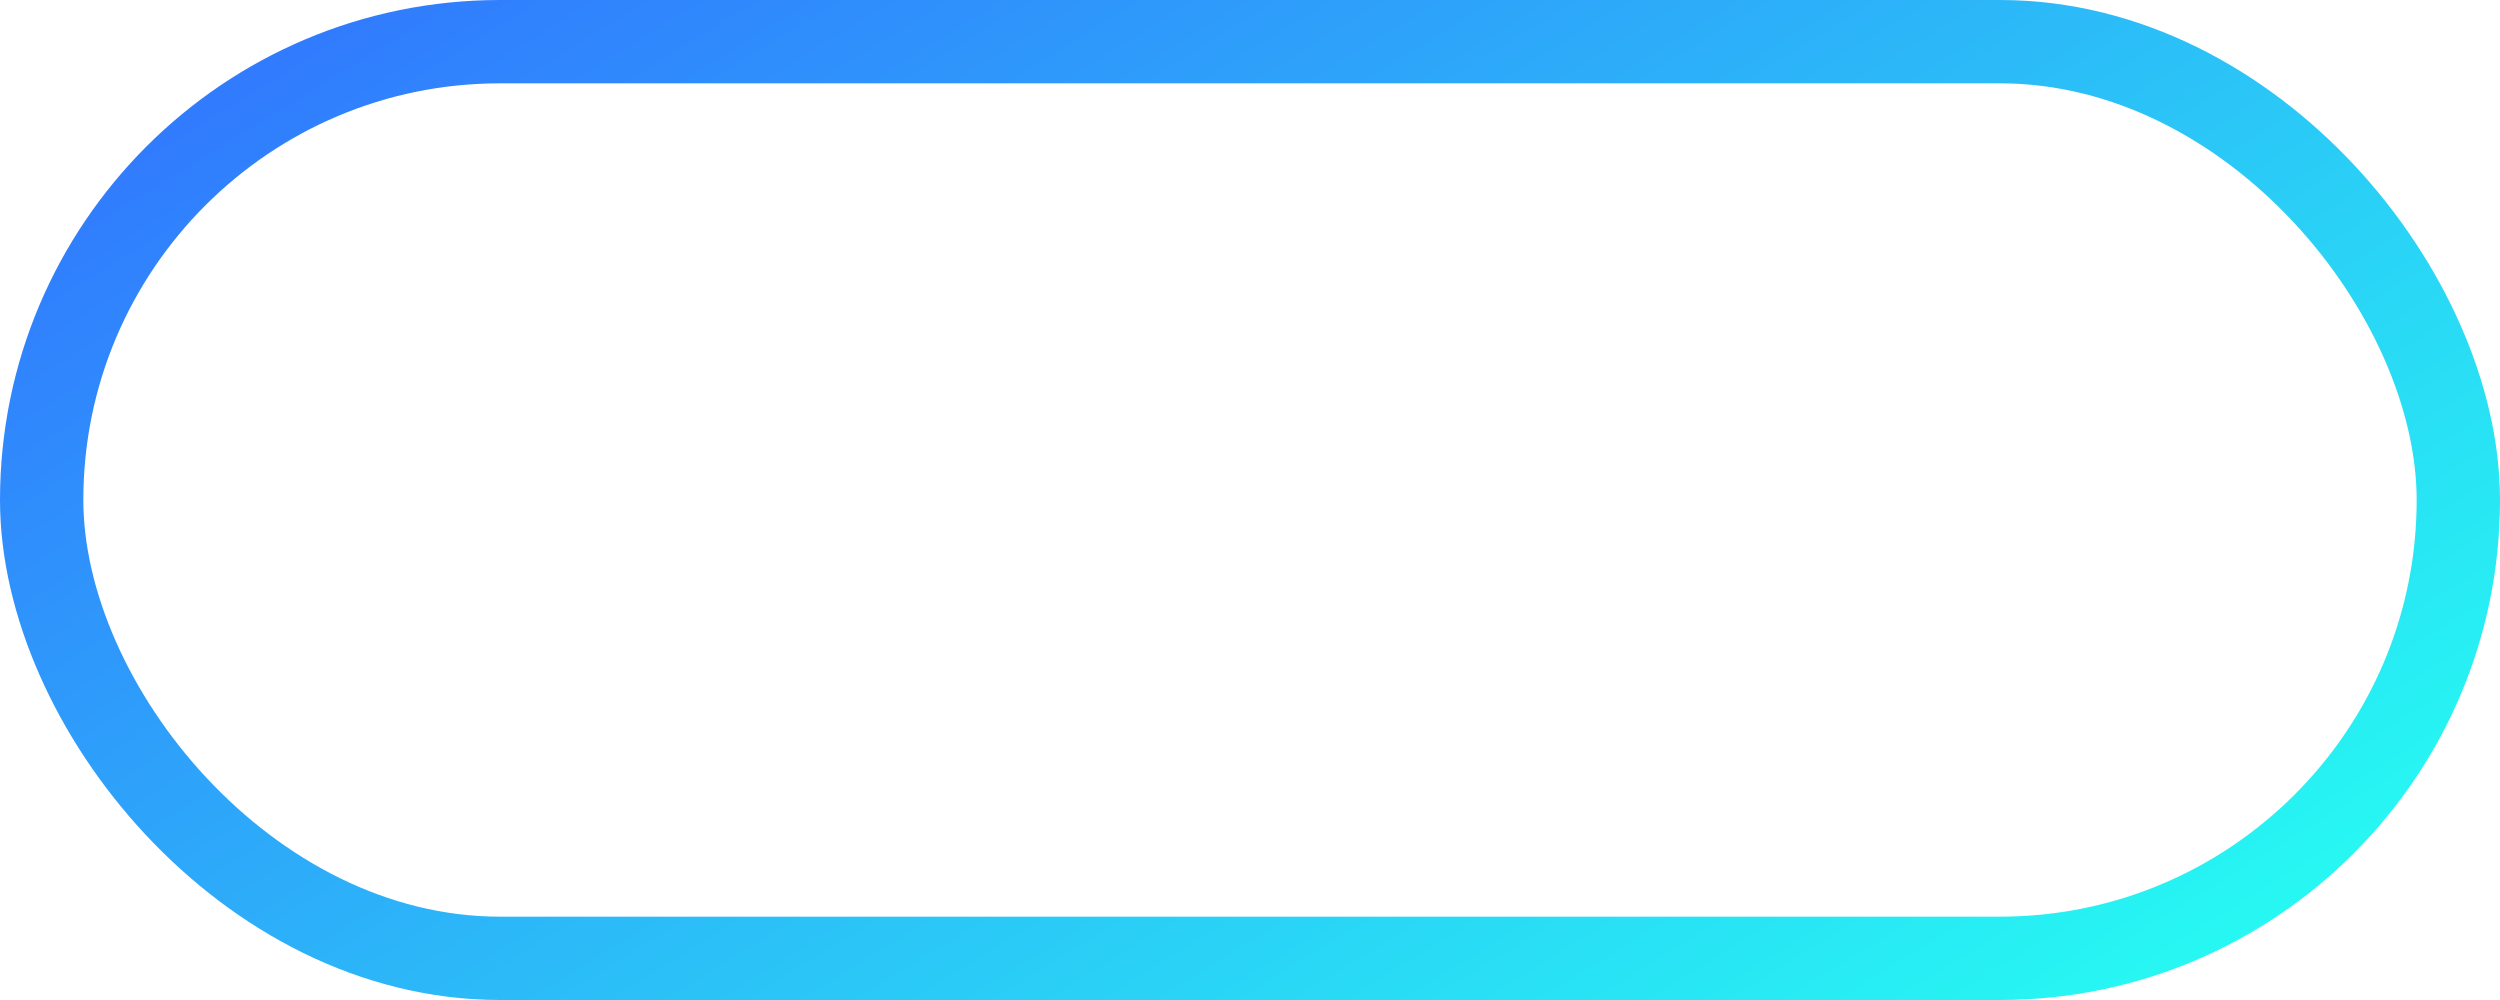 <svg width="60" height="24" viewBox="0 0 60 24" fill="none" xmlns="http://www.w3.org/2000/svg">
<rect x="1" y="1" width="58" height="22" rx="11" stroke="url(#paint0_linear_974_2725)" stroke-width="2"/>
<defs>
<linearGradient id="paint0_linear_974_2725" x1="33.5" y1="38" x2="7" y2="-5" gradientUnits="userSpaceOnUse">
<stop stop-color="#26FFF2"/>
<stop offset="1" stop-color="#326CFF"/>
</linearGradient>
</defs>
</svg>
